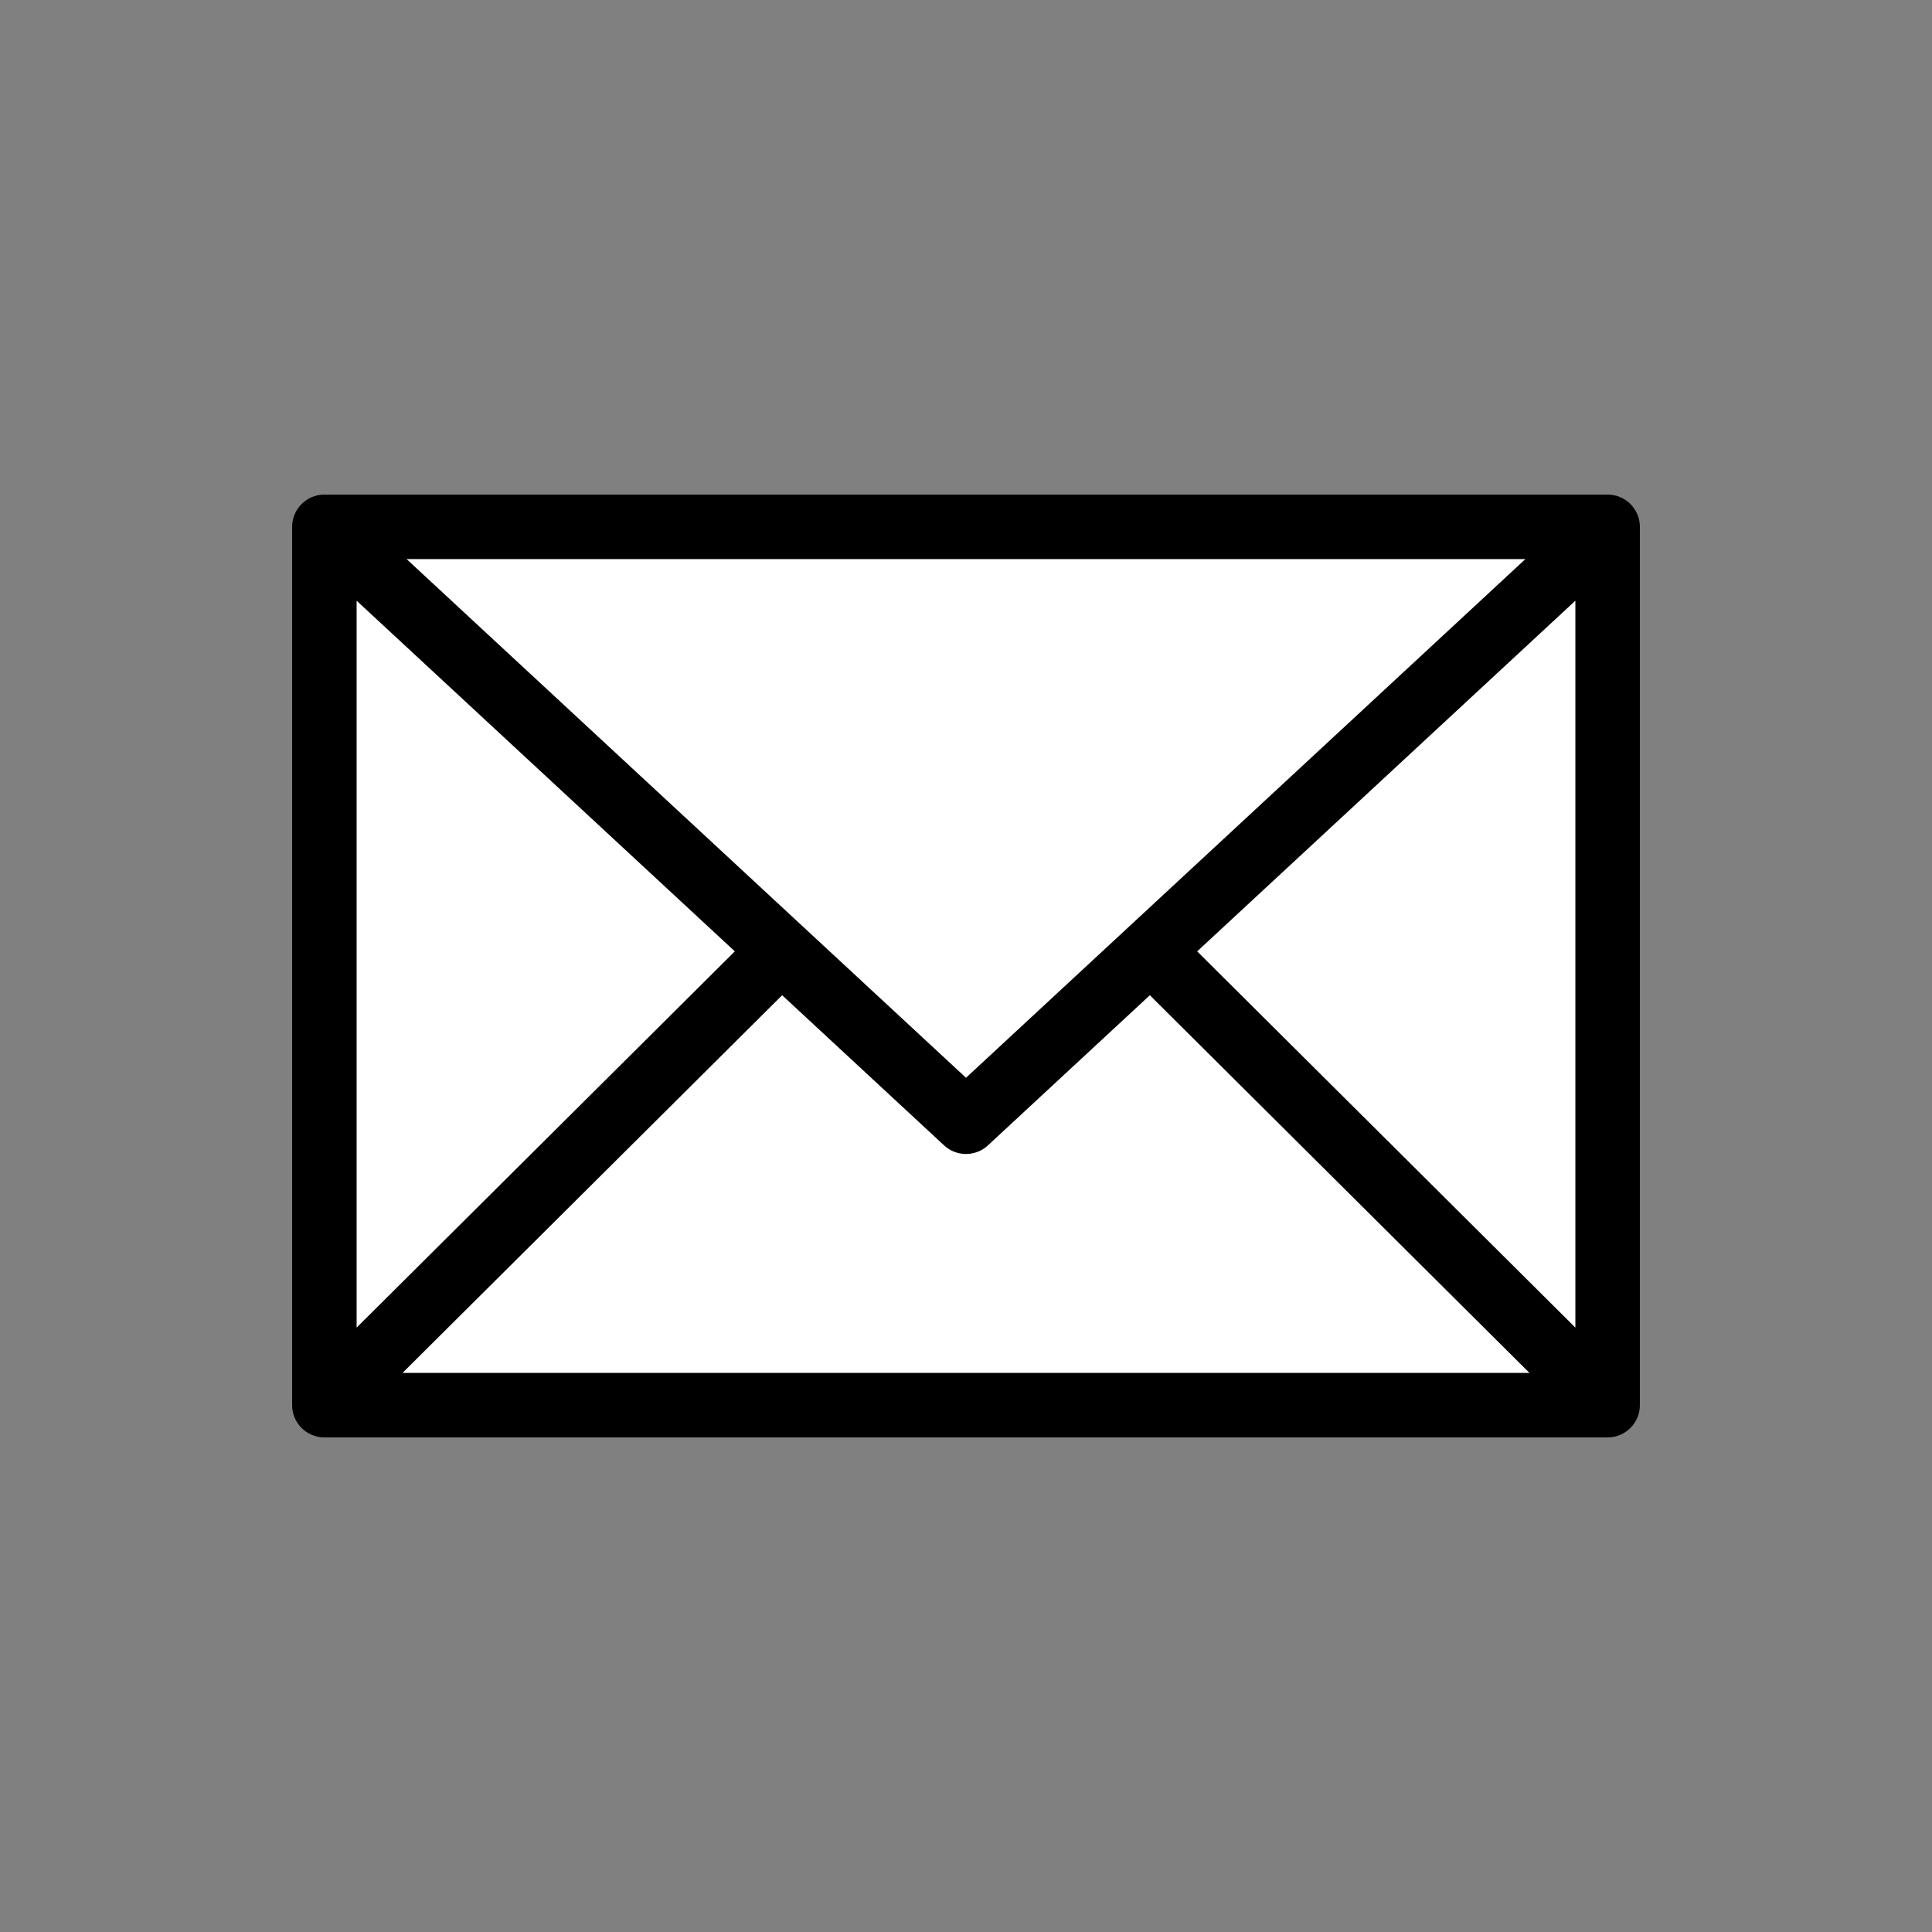 <?xml version="1.0" encoding="UTF-8" standalone="no"?>
<!DOCTYPE svg PUBLIC "-//W3C//DTD SVG 1.1//EN" "http://www.w3.org/Graphics/SVG/1.1/DTD/svg11.dtd">
<svg width="100%" height="100%" viewBox="0 0 1080 1080" version="1.1" xmlns="http://www.w3.org/2000/svg" xmlns:xlink="http://www.w3.org/1999/xlink" xml:space="preserve" xmlns:serif="http://www.serif.com/" style="fill-rule:evenodd;clip-rule:evenodd;stroke-linejoin:round;stroke-miterlimit:2;">
    <rect x="0" y="0" width="1080" height="1080" fill="#808080" stroke="none"/>
    <g transform="matrix(1,0,0,1,-4.07,0)">
        <path d="M902.737,785.496L185.402,785.496L440.858,531.358L544.07,627.054L647.281,531.358L902.737,785.496ZM902.737,294.504L902.737,785.496L185.402,785.496L185.402,294.504L544.07,627.054L902.737,294.504ZM902.737,785.496L185.402,785.496L440.858,531.358L544.07,627.054L647.281,531.358L902.737,785.496ZM185.402,294.504L902.737,294.504L544.07,627.054L185.402,294.504Z" style="fill:white;stroke:black;stroke-width:36.05px;"/>
    </g>
</svg>
